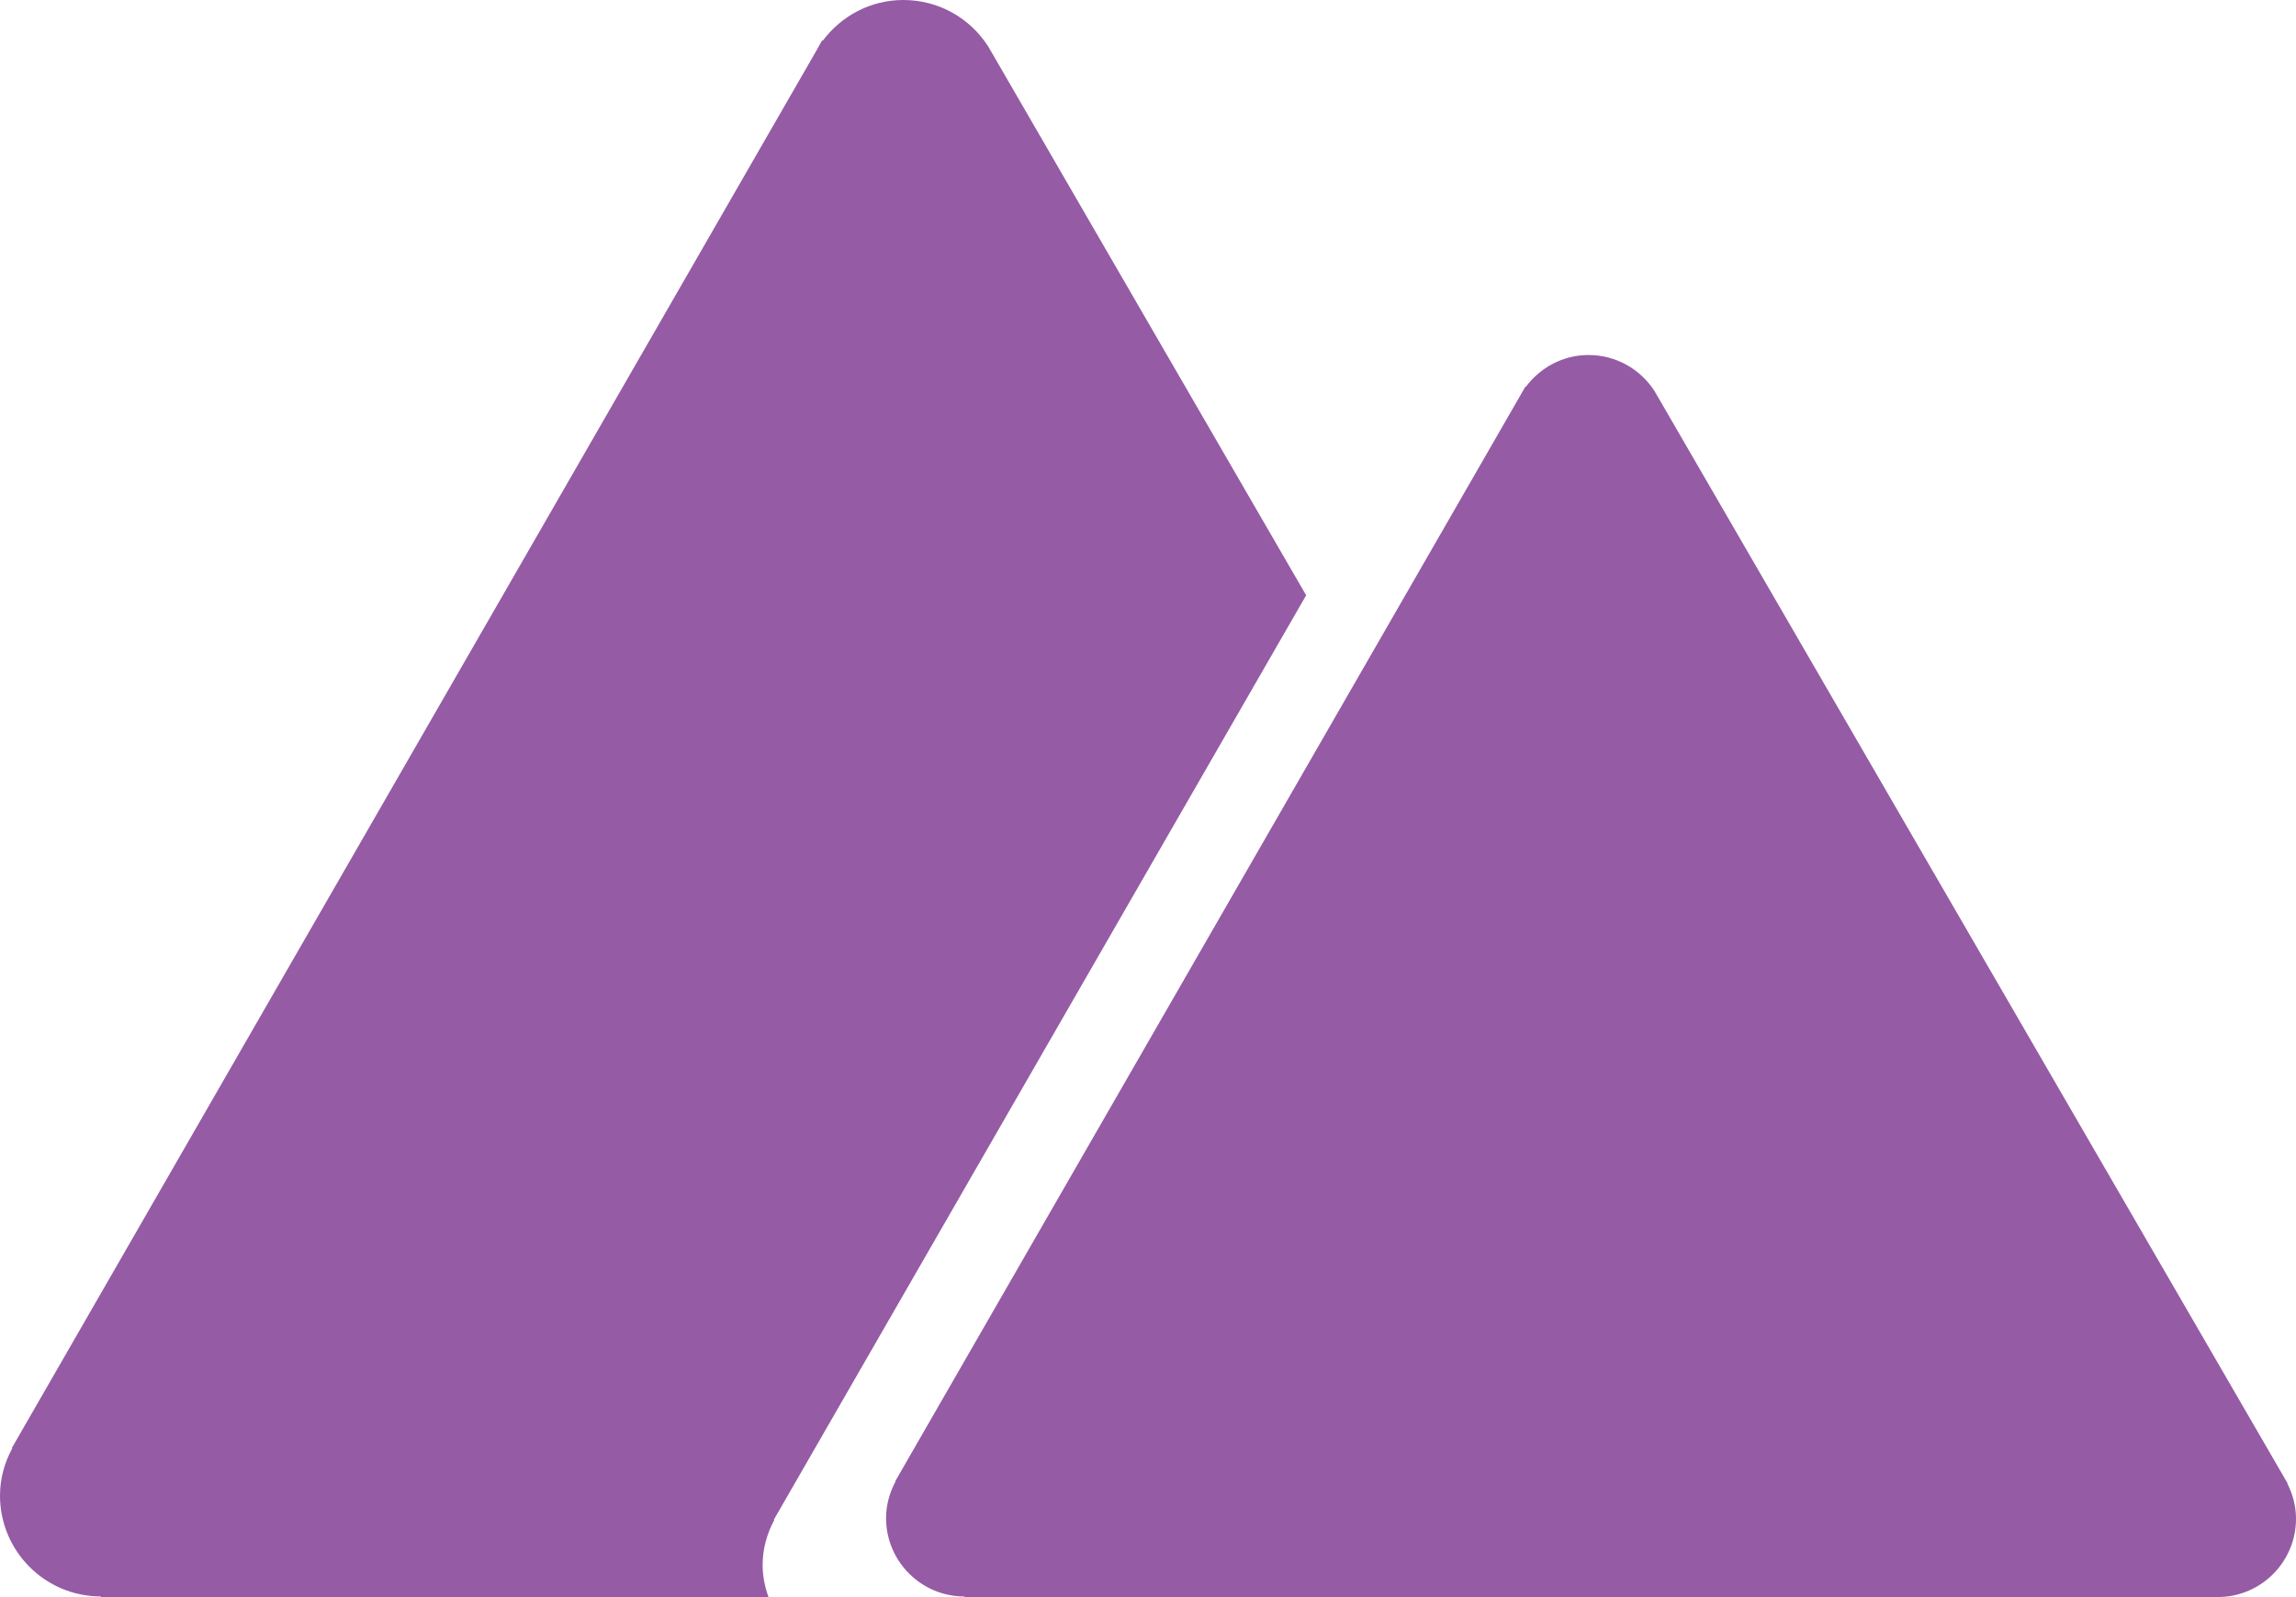 <?xml version="1.0" encoding="utf-8"?>

<svg enable-background='new 0 0 58.422 40.639'
     height='40.639px'
     version='1.1'
     viewBox='0 0 58.422 40.639'
     width='58.422px'
     xmlns='http://www.w3.org/2000/svg'>
    <g>
        <path d='M58.203,37.754l0.007-0.004L42.09,9.935l-0.001,0.001c-0.356-0.543-0.969-0.902-1.667-0.902
  c-0.655,0-1.231,0.32-1.595,0.808l-0.011-0.007l-0.039,0.067c-0.021,0.03-0.035,0.063-0.054,0.094L22.78,37.692l0.008,0.004
  c-0.149,0.28-0.242,0.594-0.242,0.934c0,1.102,0.894,1.995,1.994,1.995v0.015h31.888c1.101,0,1.994-0.893,1.994-1.994
  C58.422,38.323,58.339,38.024,58.203,37.754z' fill='#955BA5'/>
        <path d='M19.704,38.674l-0.013-0.004l13.544-23.522L25.13,
  1.156l-0.002,0.001C24.671,0.459,23.885,0,22.985,0c-0.84,0-1.582,0.41-2.051,1.038l-0.016-0.01L20.87,1.114
  c-0.025,0.039-0.046,0.082-0.068,0.124L0.299,36.851l0.013,0.004C0.117,37.215,0,37.62,0,38.059c0,1.412,1.147,2.565,
  2.565,2.565v0.015h16.989c-0.091-0.256-0.149-0.526-0.149-0.813C19.405,39.407,19.518,39.019,19.704,38.674z'
              fill='#955BA5'/>
    </g>
</svg>
